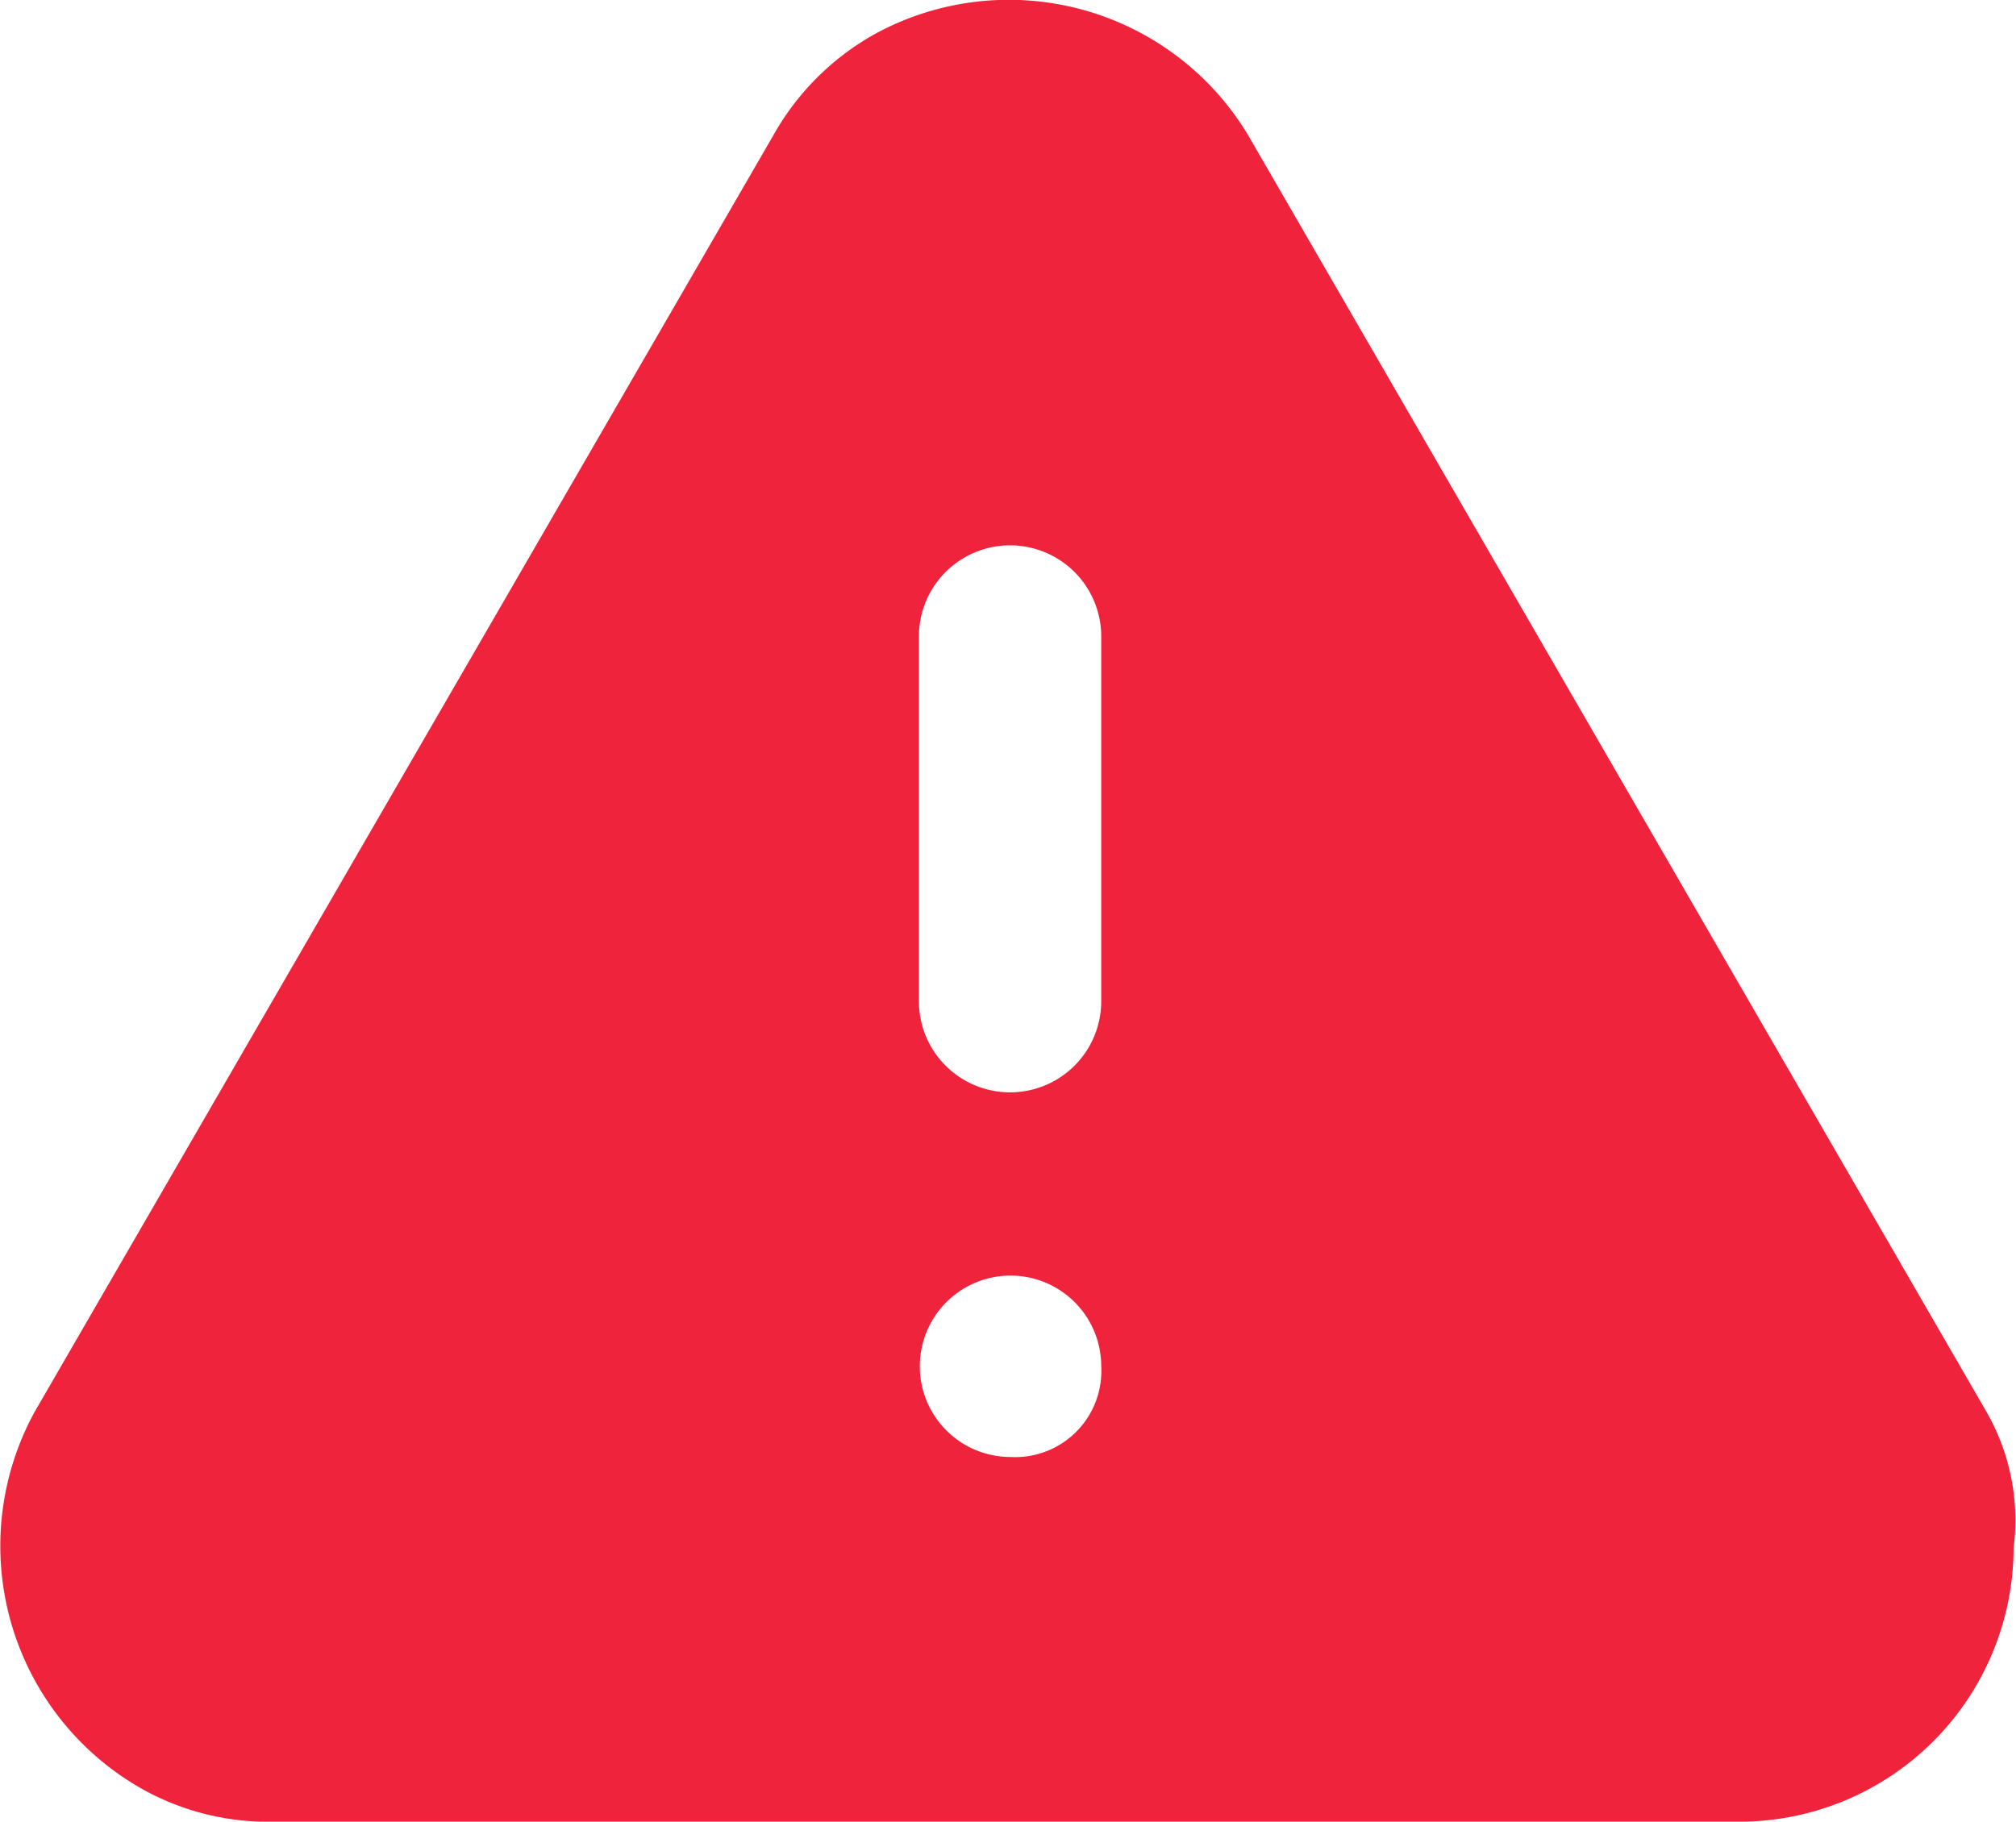 <svg xmlns="http://www.w3.org/2000/svg" width="20" height="18.076" viewBox="0 0 20 18.076">
  <path id="exclamation-triangle" d="M20.623,16.024,13.3,3.359a2.77,2.77,0,0,0-3.709-1,2.616,2.616,0,0,0-1,1L1.264,16.024a2.77,2.77,0,0,0,1,3.709,2.553,2.553,0,0,0,1.357.362H18.18a2.722,2.722,0,0,0,2.714-2.714A2.164,2.164,0,0,0,20.623,16.024Zm-9.68.452a.9.9,0,1,1,.9-.9A.855.855,0,0,1,10.943,16.476Zm.9-4.523a.9.9,0,1,1-1.809,0V8.334a.9.9,0,1,1,1.809,0Z" transform="translate(-0.918 -2.018)" fill="#ef233c"/>
</svg>
